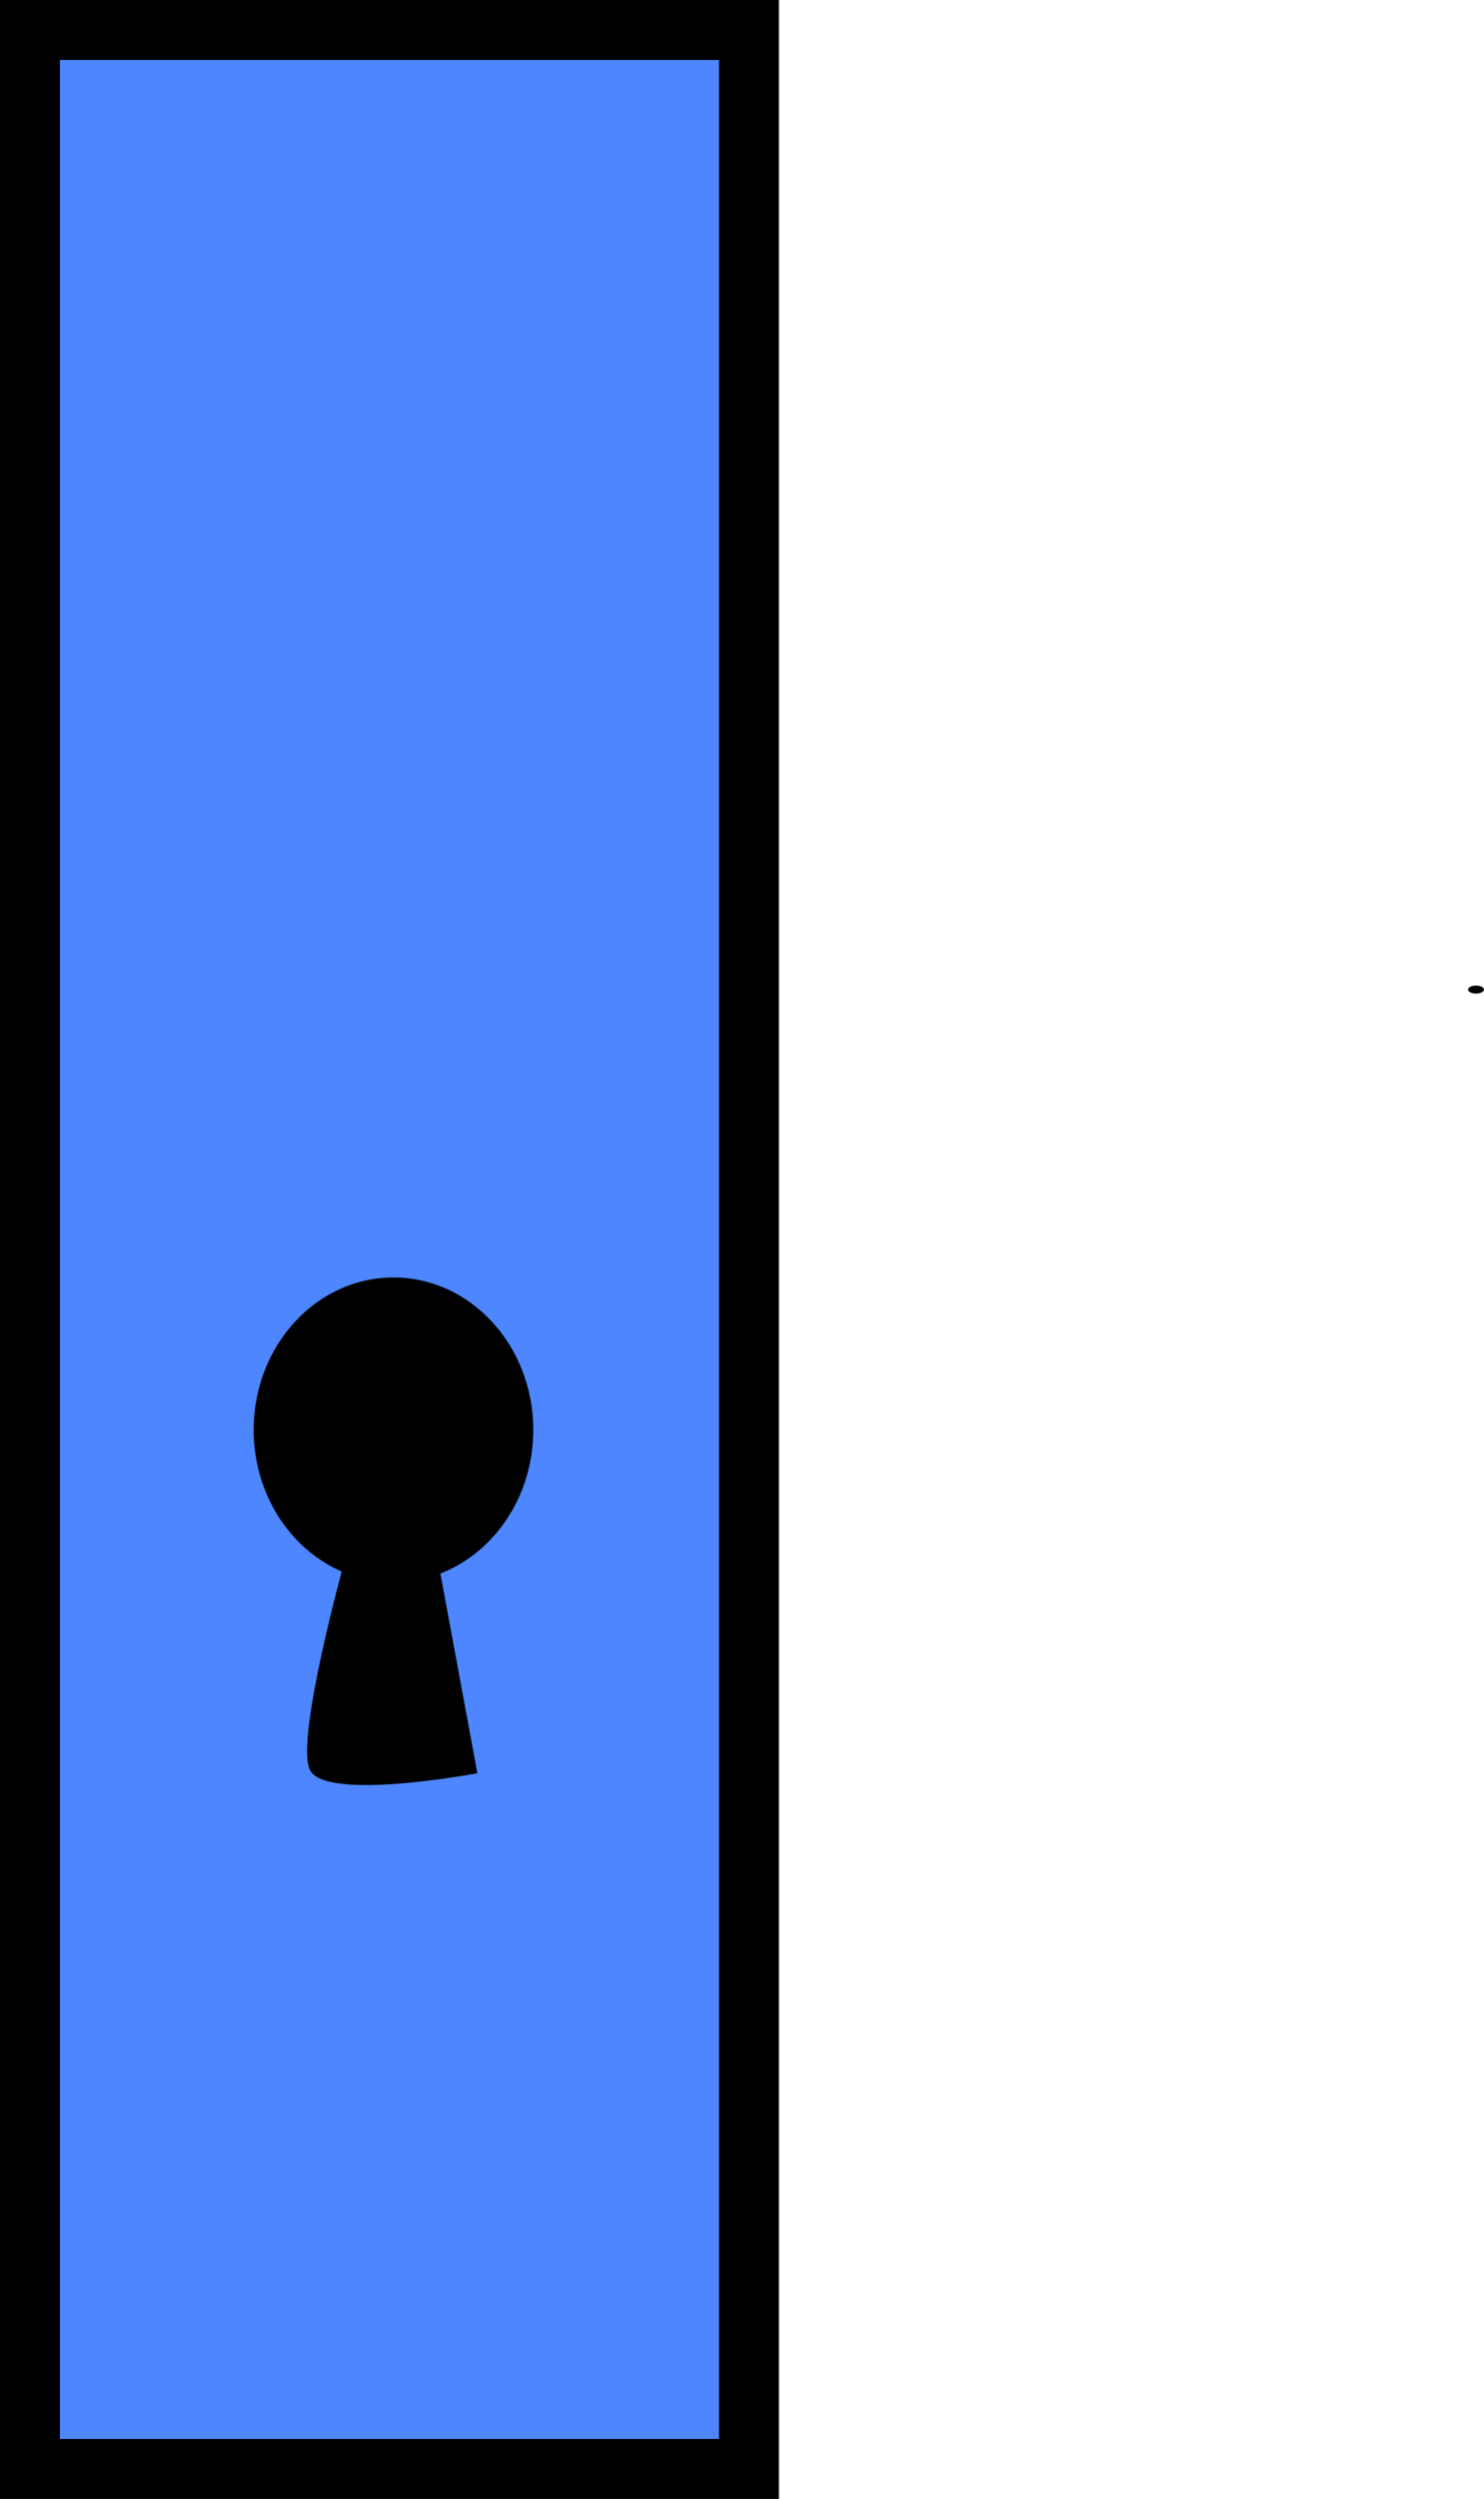 <svg version="1.1" xmlns="http://www.w3.org/2000/svg" xmlns:xlink="http://www.w3.org/1999/xlink" width="74.3" height="125" viewBox="0,0,74.3,125"><g transform="translate(-206,-151.5)"><g data-paper-data="{&quot;isPaintingLayer&quot;:true}" fill-rule="nonzero" stroke-linecap="butt" stroke-linejoin="miter" stroke-miterlimit="10" stroke-dasharray="" stroke-dashoffset="0" style="mix-blend-mode: normal"><path d="M207.5,275v-122h36v122z" fill="#4d86ff" stroke="#000000" stroke-width="3"/><path d="M280.3,201c0,-0.11 -0.179,-0.2 -0.4,-0.2c-0.221,0 -0.4,0.09 -0.4,0.2c0,0.11 0.179,0.2 0.4,0.2c0.221,0 0.4,-0.09 0.4,-0.2z" fill="#000000" stroke="none" stroke-width="0"/><path d="M232.7,223.025c0,4.211 -3.134,7.625 -7,7.625c-3.866,0 -7,-3.414 -7,-7.625c0,-4.211 3.134,-7.625 7,-7.625c3.866,0 7,3.414 7,7.625z" fill="#000000" stroke="none" stroke-width="0"/><path d="M221.5,240c-0.703,-1.652 1.8,-10.6 1.8,-10.6h4.6l2,10.8c0,0 -7.697,1.452 -8.4,-0.2z" fill="#000000" stroke="none" stroke-width="0"/></g></g></svg>